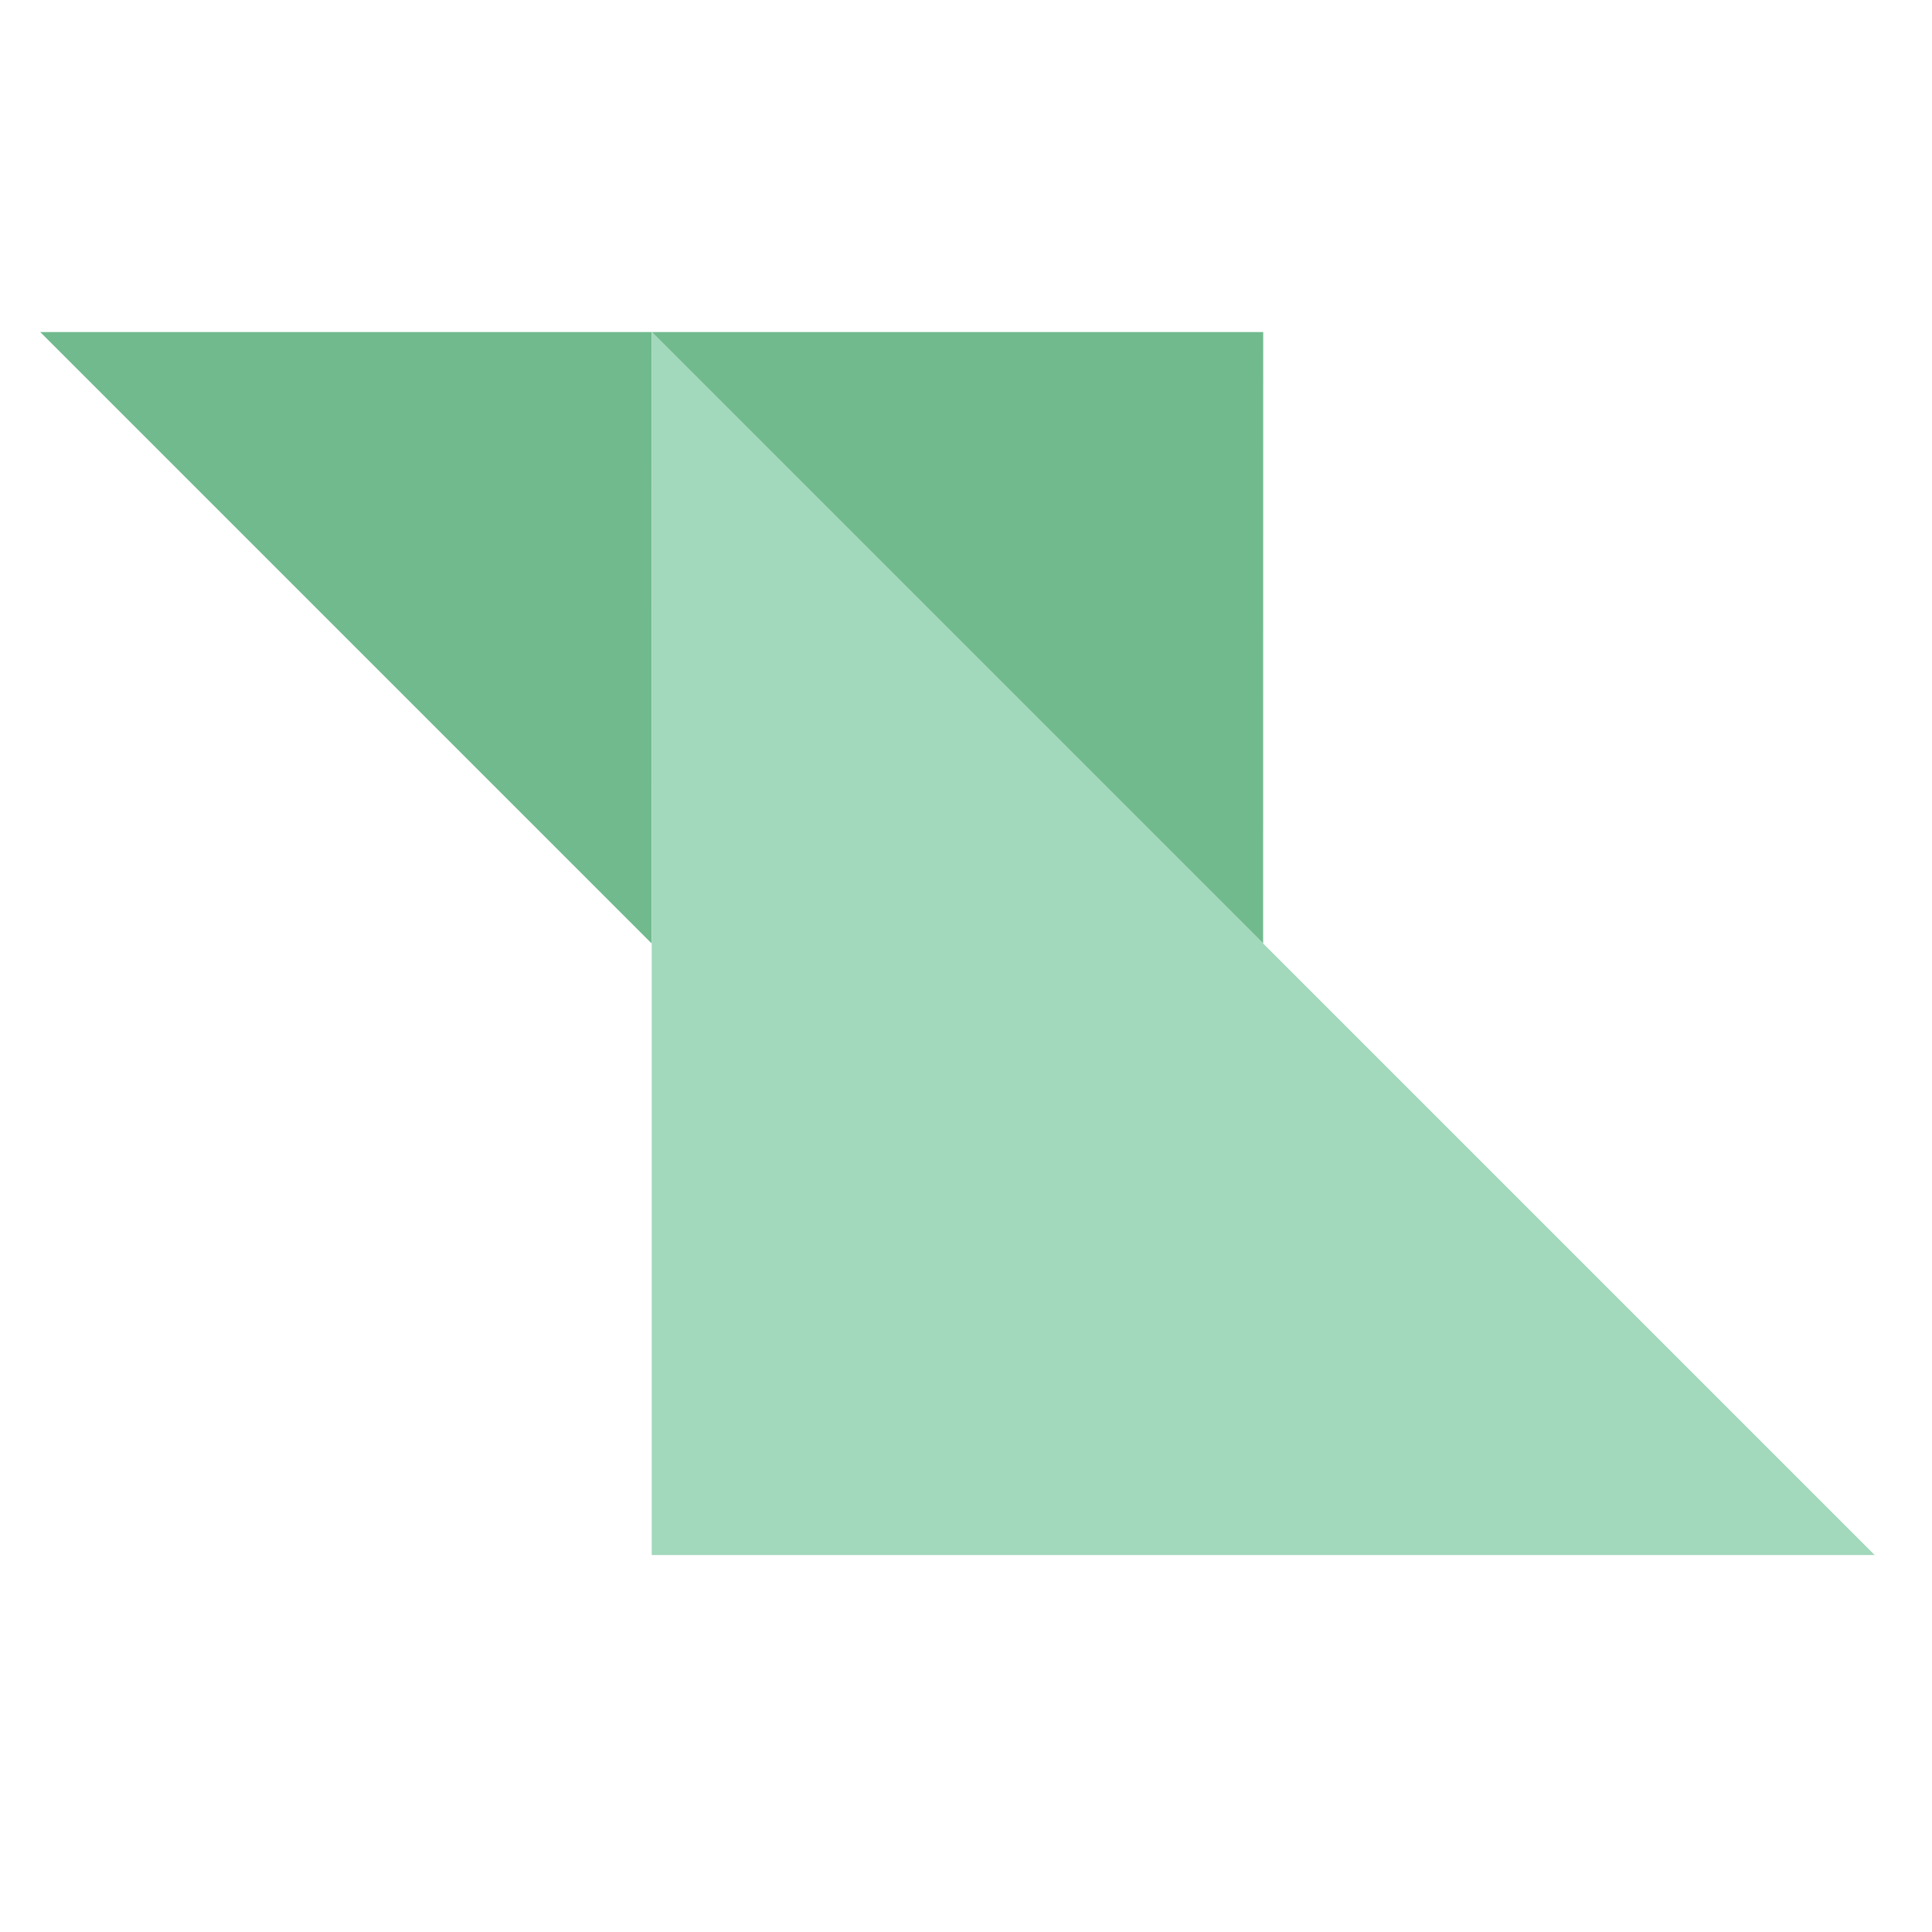<svg viewBox="0 0 24 24" fill="none" xmlns="http://www.w3.org/2000/svg">
<g fill-rule="evenodd">
<path fill="#71ba8e" fill-rule="nonzero" d="M15.692 4.125l-.001 7.595-7.595-7.595-.001 7.595L.5 4.125h15.192z"></path>
<path fill="#A2D8BB" d="M8.096 4.125l15.192 15.192H8.096z"></path></g>
</svg>

